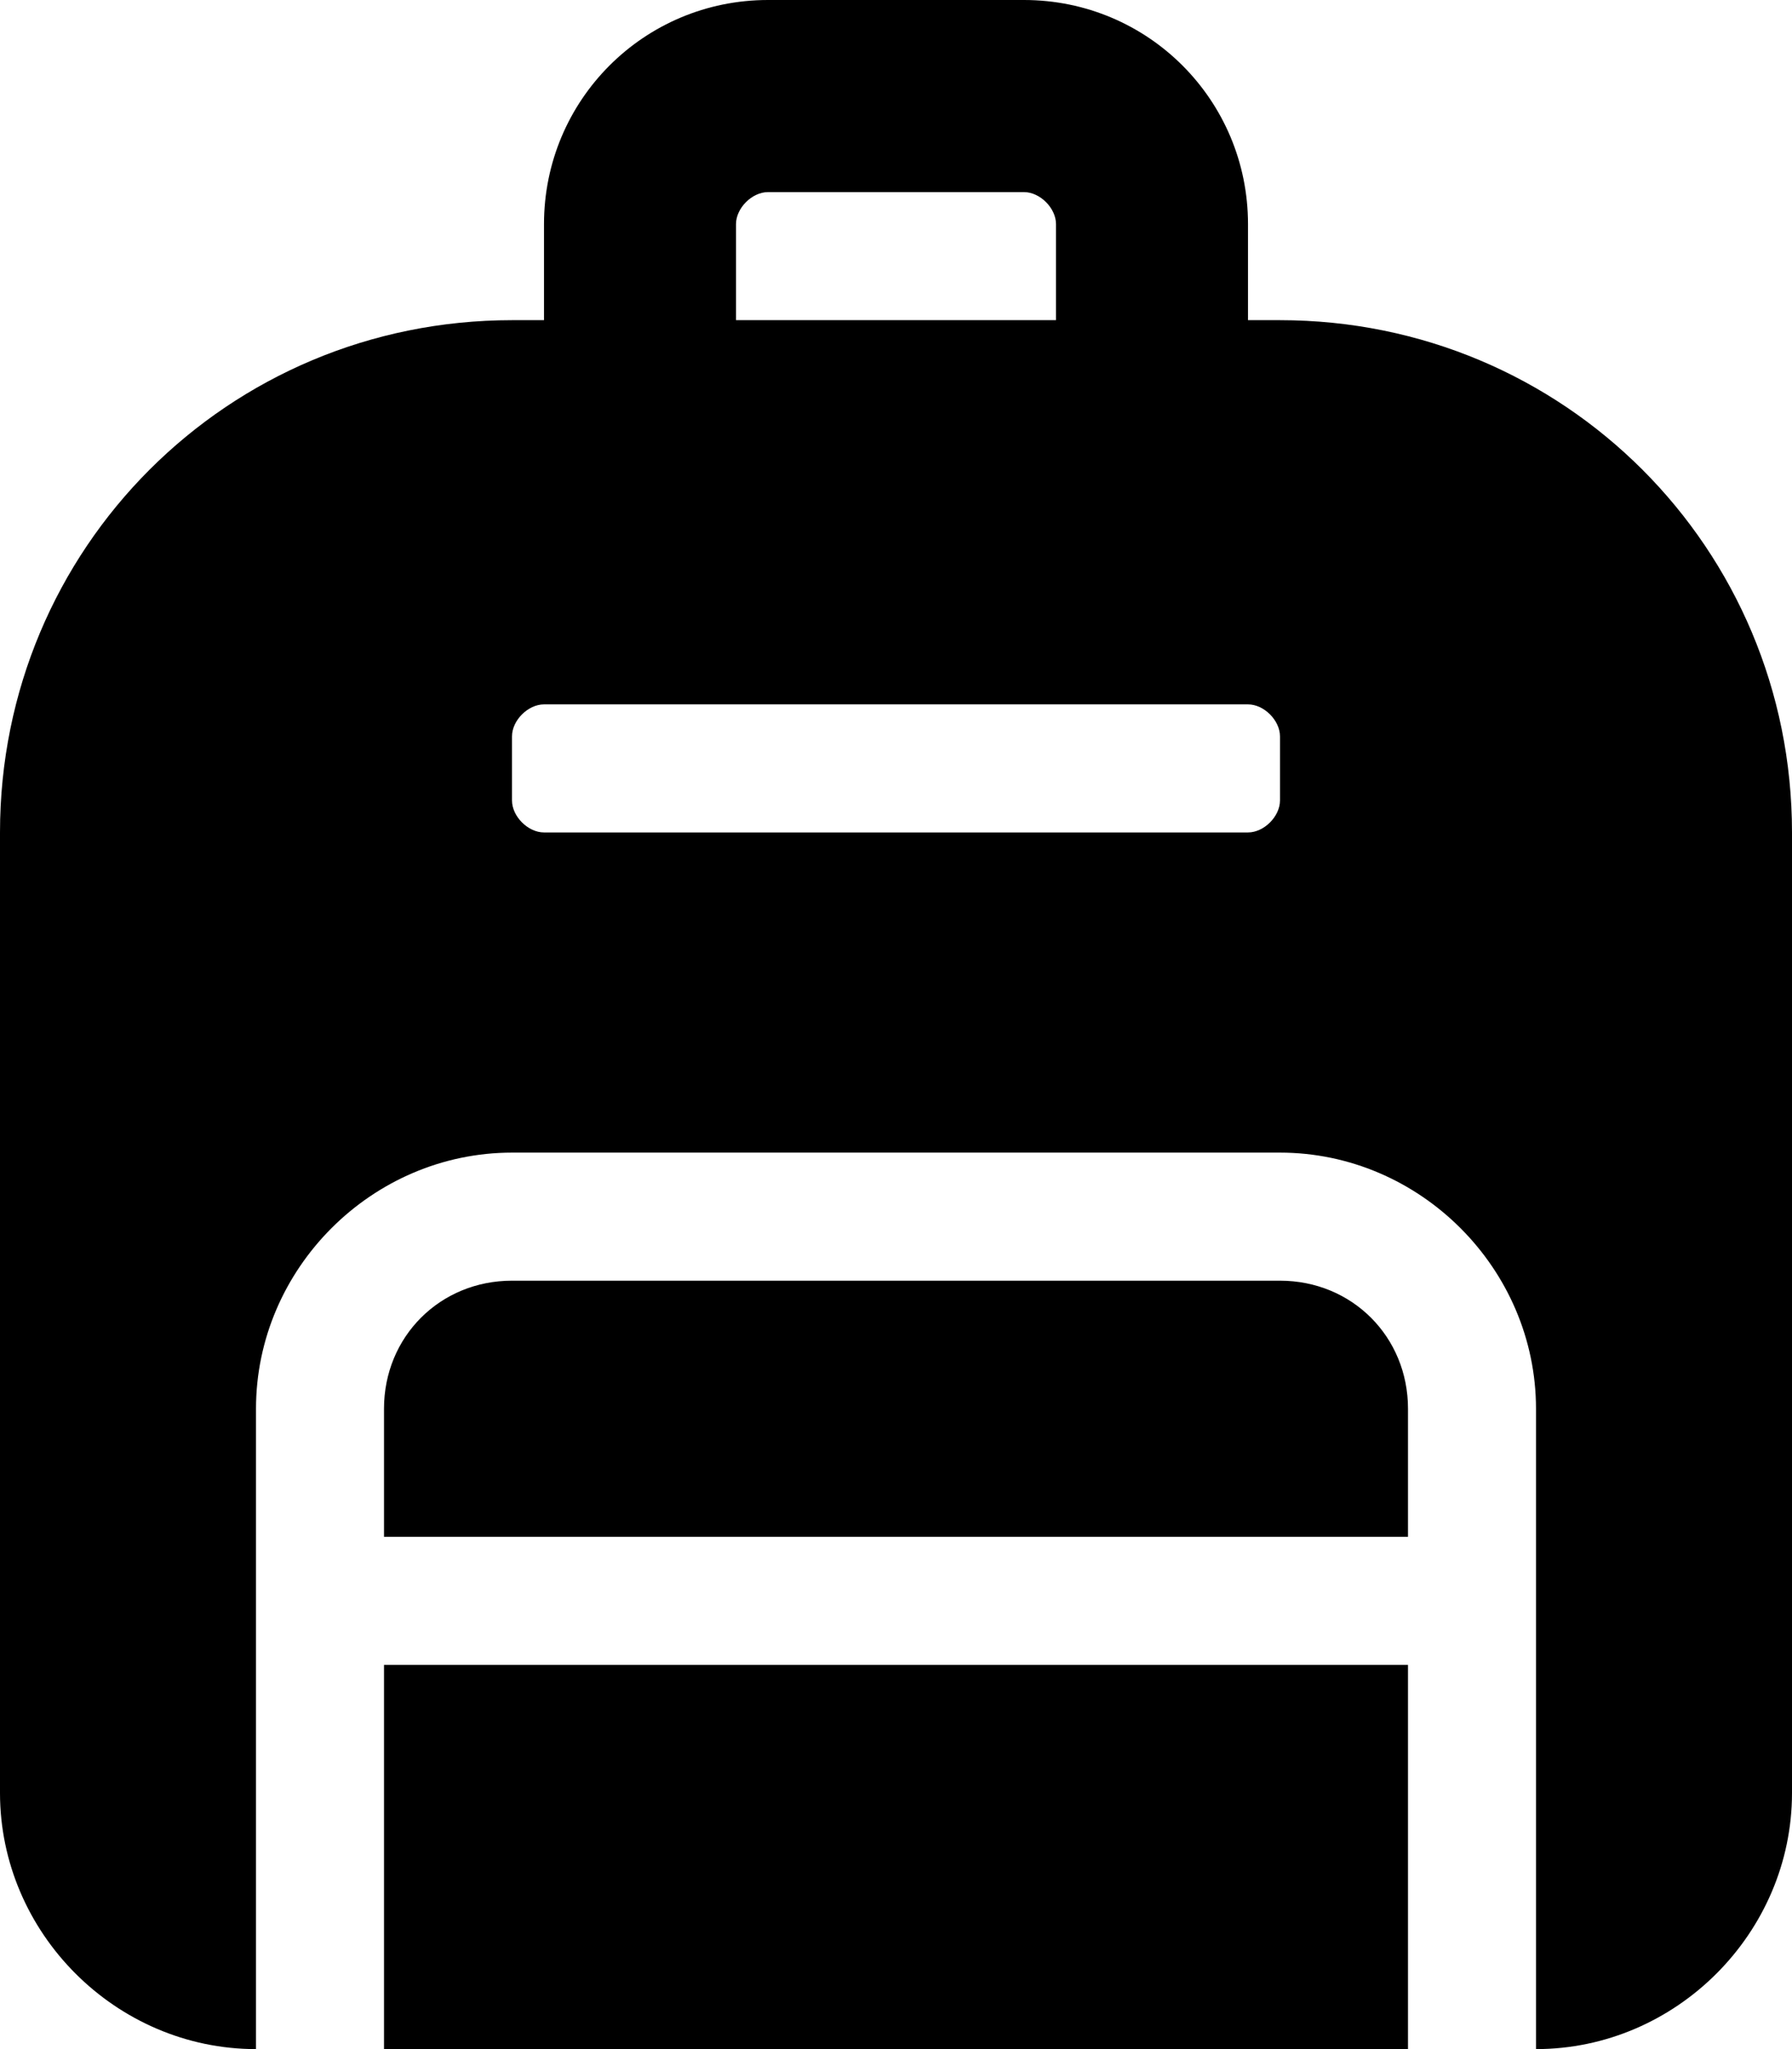 <svg xmlns="http://www.w3.org/2000/svg" viewBox="0 0 448 512"><!-- Font Awesome Pro 6.0.0-alpha1 by @fontawesome - https://fontawesome.com License - https://fontawesome.com/license (Commercial License) --><path d="M320 320H128C110 320 96 334 96 352V384H352V352C352 334 338 320 320 320ZM96 512H352V416H96V512ZM320 80H312V56C312 25 287 0 256 0H192C161 0 136 25 136 56V80H128C57 80 0 137 0 208V448C0 483 29 512 64 512V352C64 317 93 288 128 288H320C355 288 384 317 384 352V512C419 512 448 483 448 448V208C448 137 391 80 320 80ZM184 56C184 52 188 48 192 48H256C260 48 264 52 264 56V80H184V56ZM320 200C320 204 316 208 312 208H136C132 208 128 204 128 200V184C128 180 132 176 136 176H312C316 176 320 180 320 184V200Z"/></svg>